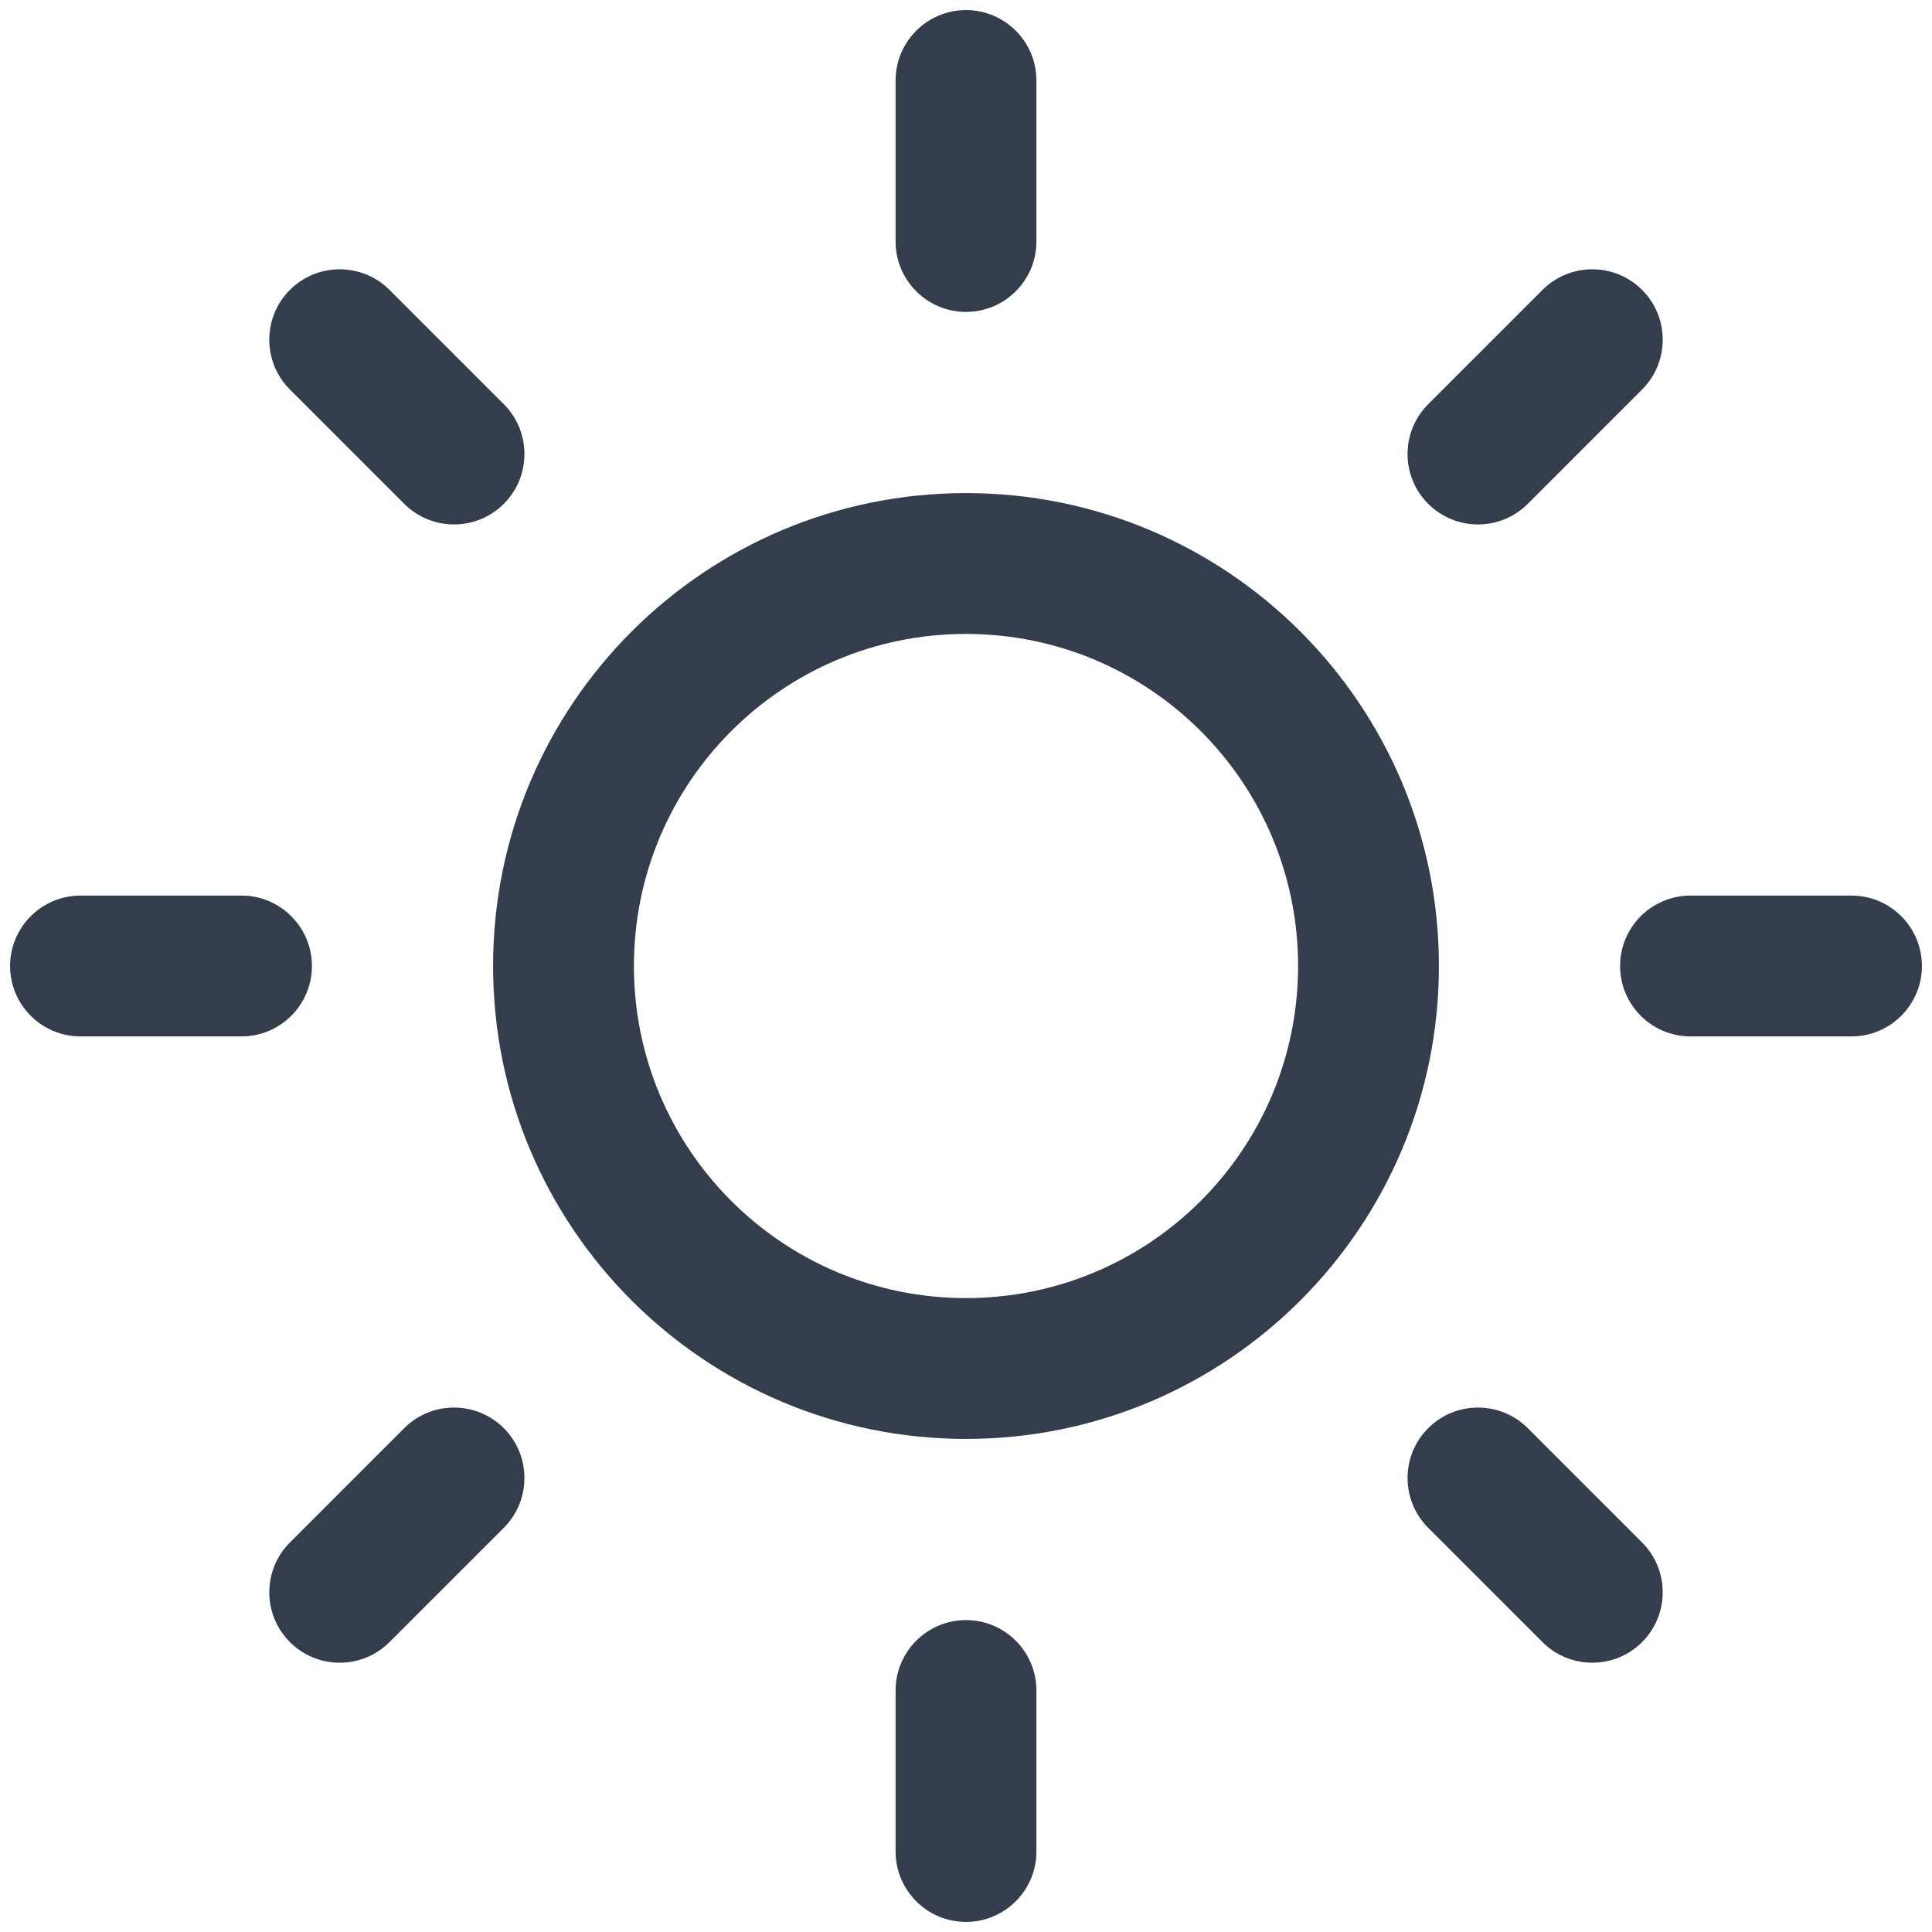 <svg width="18" height="18" viewBox="0 0 18 18" fill="none" xmlns="http://www.w3.org/2000/svg">
<g clip-path="url(#clip0_5407_7050)">
<path fill-rule="evenodd" clip-rule="evenodd" d="M9 5.906C7.291 5.906 5.906 7.291 5.906 9C5.906 10.709 7.291 12.094 9 12.094C10.709 12.094 12.094 10.709 12.094 9C12.094 7.291 10.709 5.906 9 5.906ZM4.594 9C4.594 6.566 6.566 4.594 9 4.594C11.434 4.594 13.406 6.566 13.406 9C13.406 11.434 11.434 13.406 9 13.406C6.566 13.406 4.594 11.434 4.594 9Z" fill="#333D4C"/>
<path fill-rule="evenodd" clip-rule="evenodd" d="M9 0.094C9.362 0.094 9.656 0.388 9.656 0.75V2.25C9.656 2.612 9.362 2.906 9 2.906C8.638 2.906 8.344 2.612 8.344 2.25V0.75C8.344 0.388 8.638 0.094 9 0.094Z" fill="#333D4C"/>
<path fill-rule="evenodd" clip-rule="evenodd" d="M9 15.094C9.362 15.094 9.656 15.388 9.656 15.75V17.25C9.656 17.612 9.362 17.906 9 17.906C8.638 17.906 8.344 17.612 8.344 17.25V15.75C8.344 15.388 8.638 15.094 9 15.094Z" fill="#333D4C"/>
<path fill-rule="evenodd" clip-rule="evenodd" d="M2.701 2.701C2.957 2.445 3.373 2.445 3.629 2.701L4.694 3.766C4.95 4.022 4.95 4.438 4.694 4.694C4.438 4.95 4.022 4.95 3.766 4.694L2.701 3.629C2.445 3.373 2.445 2.957 2.701 2.701Z" fill="#333D4C"/>
<path fill-rule="evenodd" clip-rule="evenodd" d="M13.306 13.306C13.562 13.05 13.978 13.05 14.234 13.306L15.299 14.371C15.555 14.627 15.555 15.043 15.299 15.299C15.043 15.555 14.627 15.555 14.371 15.299L13.306 14.234C13.05 13.978 13.05 13.562 13.306 13.306Z" fill="#333D4C"/>
<path fill-rule="evenodd" clip-rule="evenodd" d="M0.094 9C0.094 8.638 0.388 8.344 0.75 8.344H2.25C2.612 8.344 2.906 8.638 2.906 9C2.906 9.362 2.612 9.656 2.25 9.656H0.75C0.388 9.656 0.094 9.362 0.094 9Z" fill="#333D4C"/>
<path fill-rule="evenodd" clip-rule="evenodd" d="M15.094 9C15.094 8.638 15.388 8.344 15.75 8.344H17.25C17.612 8.344 17.906 8.638 17.906 9C17.906 9.362 17.612 9.656 17.25 9.656H15.75C15.388 9.656 15.094 9.362 15.094 9Z" fill="#333D4C"/>
<path fill-rule="evenodd" clip-rule="evenodd" d="M4.694 13.306C4.95 13.562 4.95 13.978 4.694 14.234L3.629 15.299C3.373 15.555 2.957 15.555 2.701 15.299C2.445 15.043 2.445 14.627 2.701 14.371L3.766 13.306C4.022 13.05 4.438 13.05 4.694 13.306Z" fill="#333D4C"/>
<path fill-rule="evenodd" clip-rule="evenodd" d="M15.299 2.701C15.555 2.957 15.555 3.373 15.299 3.629L14.234 4.694C13.978 4.95 13.562 4.95 13.306 4.694C13.05 4.438 13.05 4.022 13.306 3.766L14.371 2.701C14.627 2.445 15.043 2.445 15.299 2.701Z" fill="#333D4C"/>
</g>
<defs>
<clipPath id="clip0_5407_7050">
<rect width="18" height="18" fill="white"/>
</clipPath>
</defs>
</svg>
